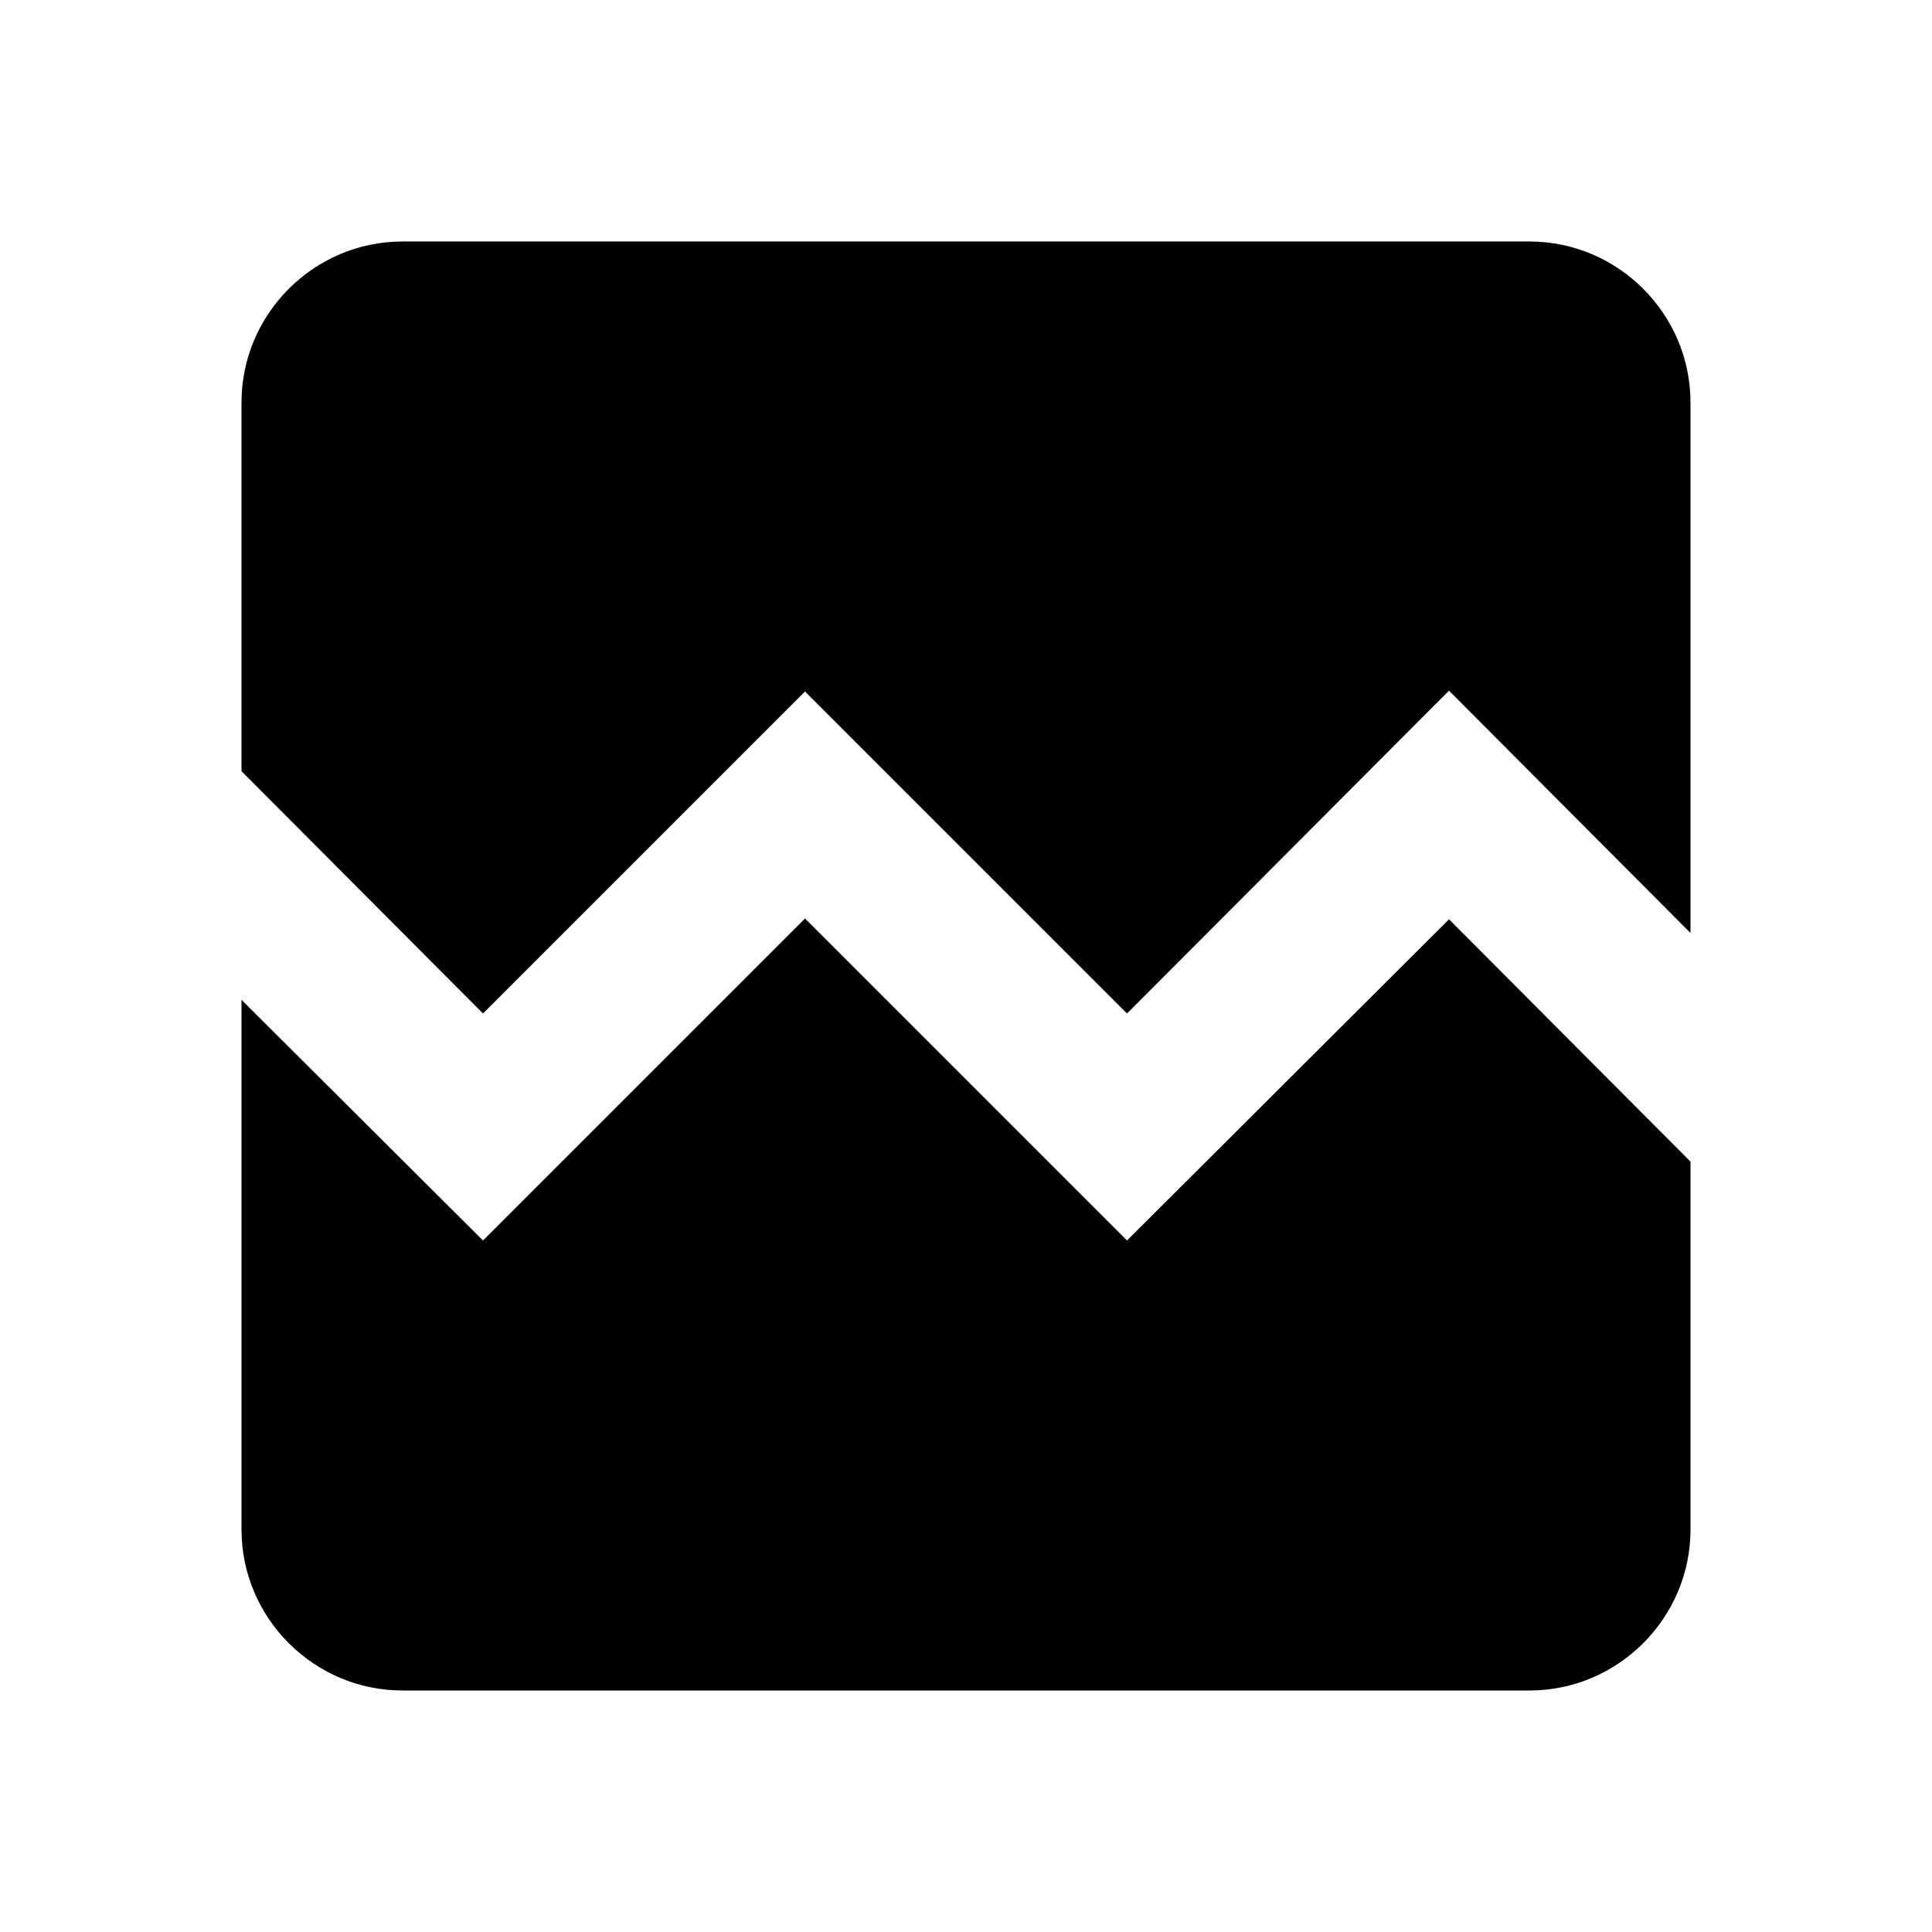 <!-- Generated by IcoMoon.io -->
<svg version="1.1" xmlns="http://www.w3.org/2000/svg" width="280" height="280" viewBox="0 0 280 280">
<title>mt-broken_image</title>
<path d="M245 58.333v76.883l-35-35.117-46.667 46.783-46.667-46.667-46.667 46.667-35-35.117v-53.433c0-12.833 10.5-23.333 23.333-23.333h163.333c12.833 0 23.333 10.5 23.333 23.333v0zM210 133.233l35 35.117v53.317c0 12.833-10.5 23.333-23.333 23.333h-163.333c-12.833 0-23.333-10.5-23.333-23.333v-76.767l35 34.883 46.667-46.667 46.667 46.667 46.667-46.55z"></path>
</svg>
